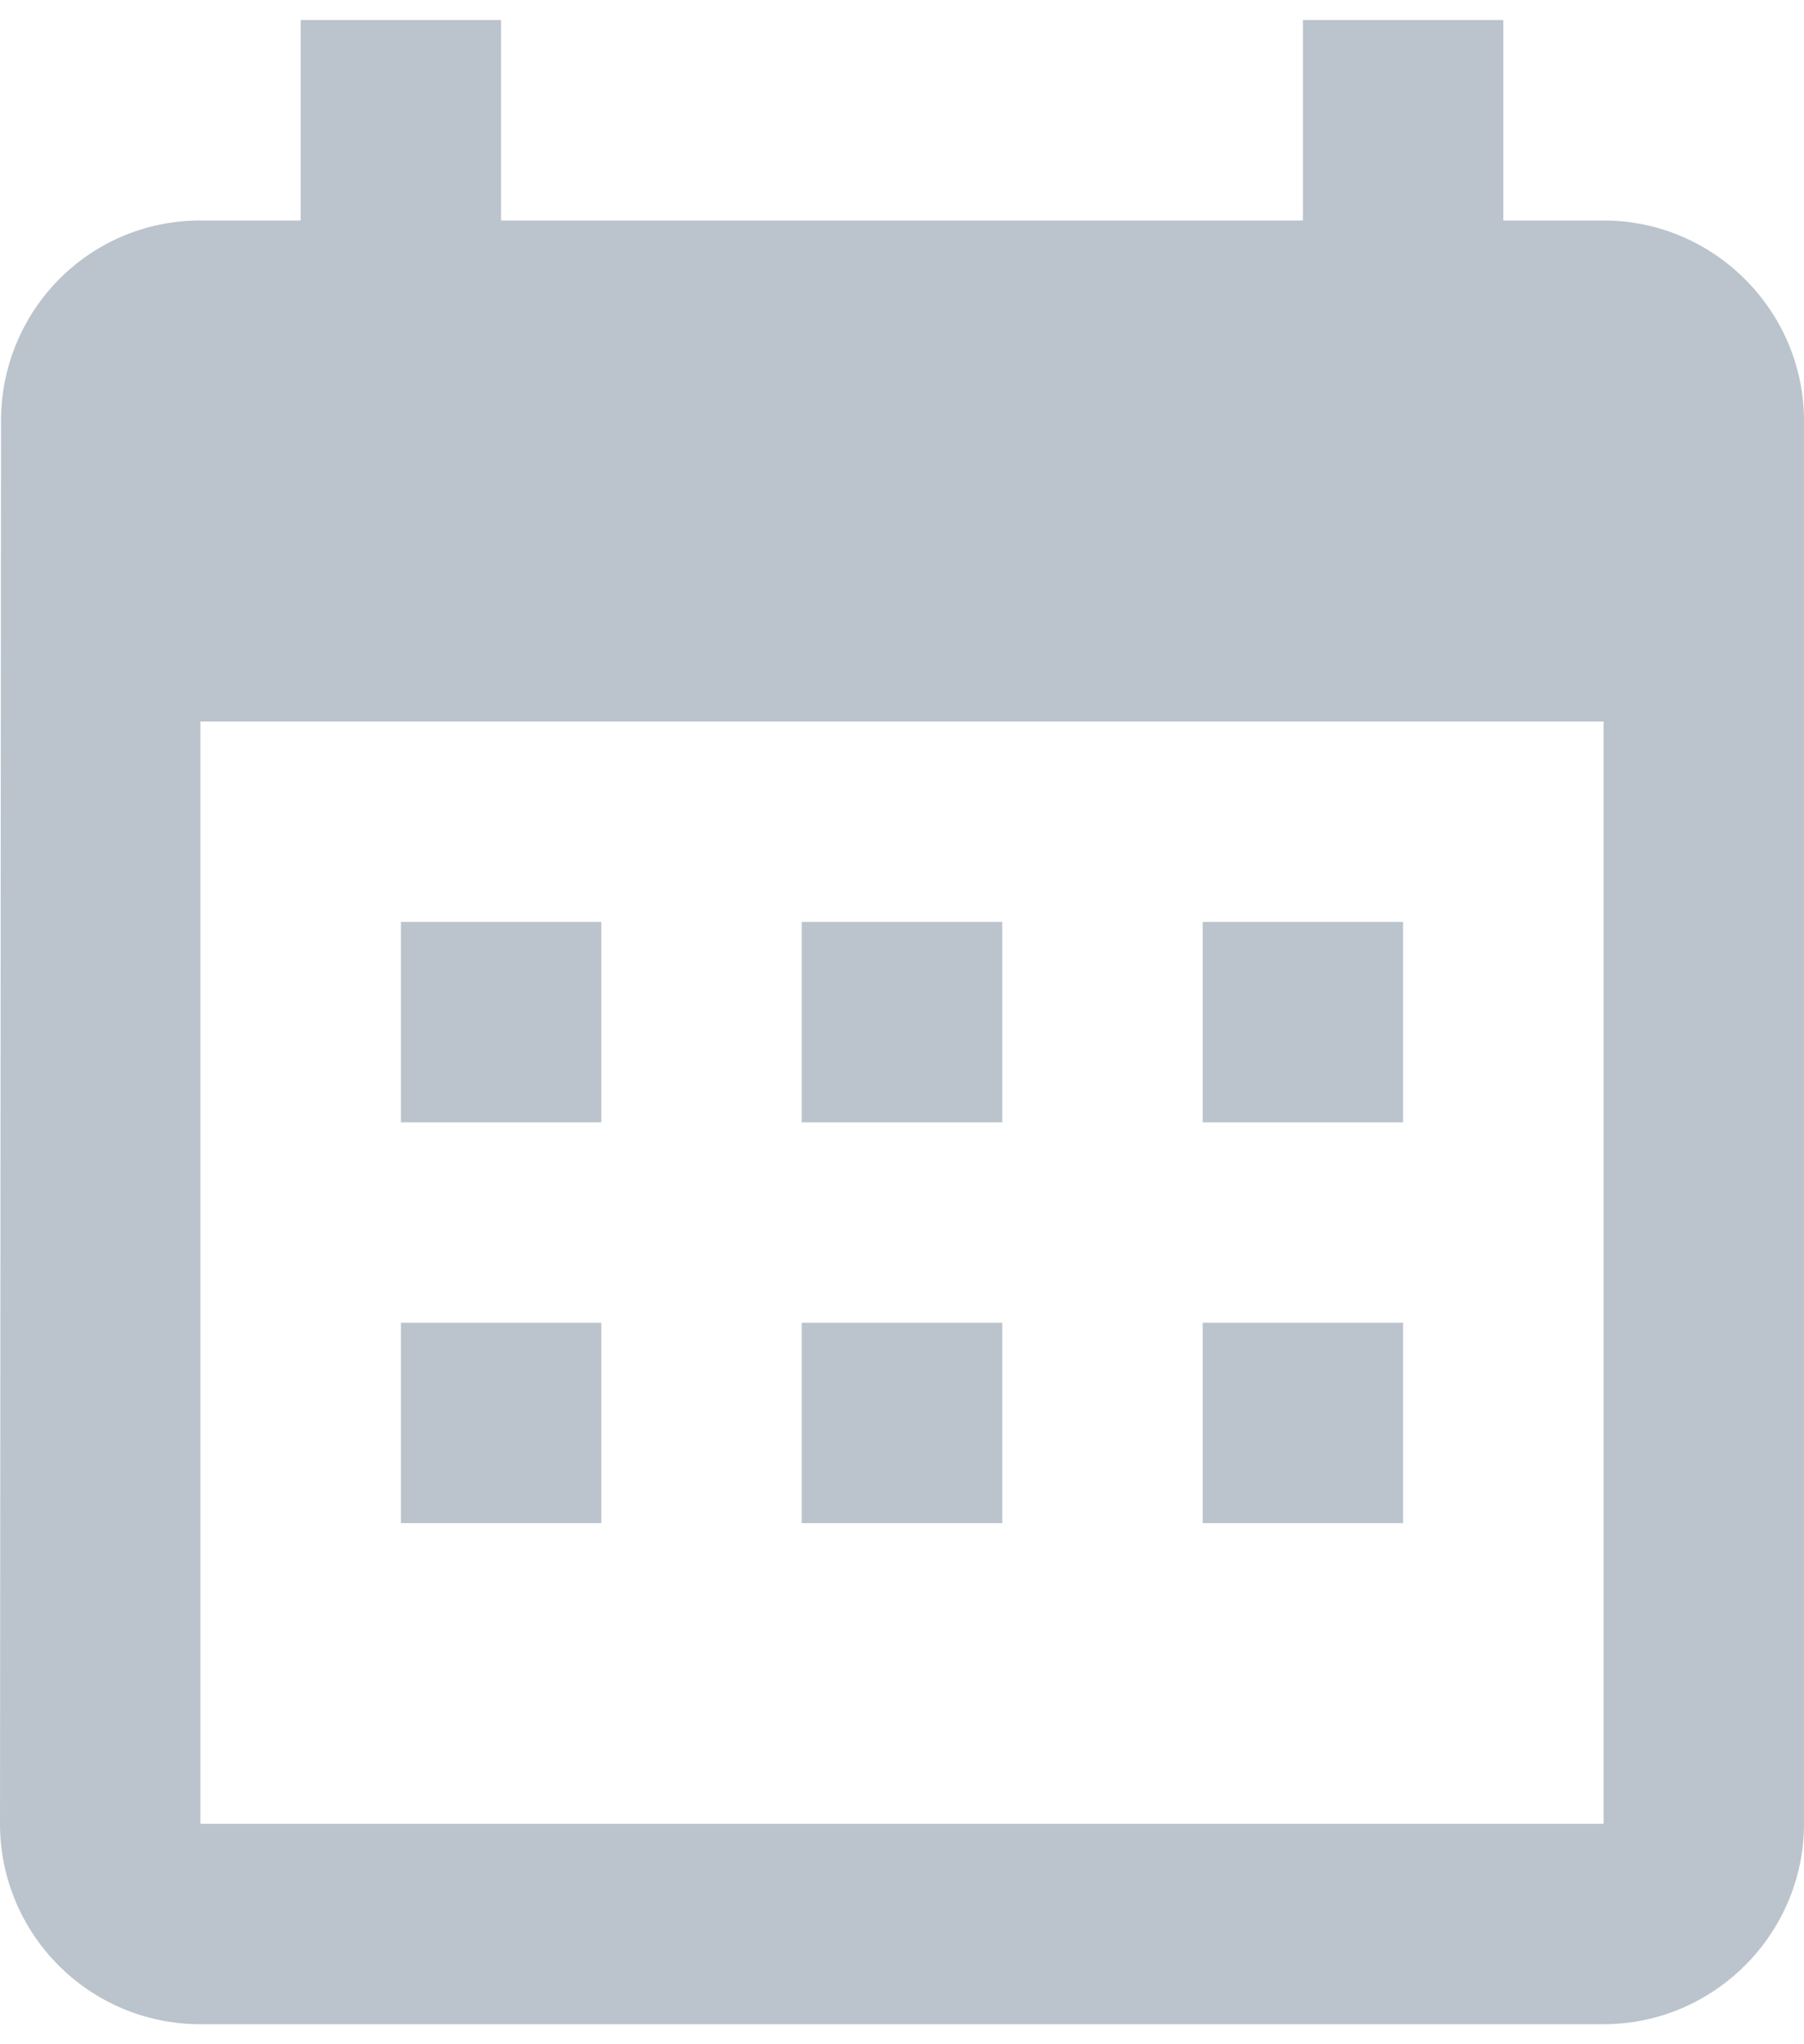 <?xml version="1.0" encoding="UTF-8"?>
<svg width="30px" height="34px" viewBox="0 0 30 34" version="1.1" xmlns="http://www.w3.org/2000/svg" xmlns:xlink="http://www.w3.org/1999/xlink">
    <!-- Generator: Sketch 50.2 (55047) - http://www.bohemiancoding.com/sketch -->
    <title>icon/calendar/gray</title>
    <desc>Created with Sketch.</desc>
    <defs></defs>
    <g id="Page-1" stroke="none" stroke-width="1" fill="none" fill-rule="evenodd">
        <g id="LandingPage/Desktop/Seminars2018-LandingPage-v4" transform="translate(-657, -3285)" fill="#BBC4CD" fill-rule="nonzero">
            <g id="schedule" transform="translate(0, 3207)">
                <g id="Group-5" transform="translate(194, 75)">
                    <g id="icon/calendar/gray" transform="translate(458, 0)">
                        <path d="M15,18.333 L11.667,18.333 L11.667,21.667 L15,21.667 L15,18.333 Z M21.667,18.333 L18.333,18.333 L18.333,21.667 L21.667,21.667 L21.667,18.333 Z M28.333,18.333 L25,18.333 L25,21.667 L28.333,21.667 L28.333,18.333 Z M15,25 L11.667,25 L11.667,28.333 L15,28.333 L15,25 Z M21.667,25 L18.333,25 L18.333,28.333 L21.667,28.333 L21.667,25 Z M28.333,25 L25,25 L25,28.333 L28.333,28.333 L28.333,25 Z M31.667,6.667 L30,6.667 L30,3.333 L26.667,3.333 L26.667,6.667 L13.333,6.667 L13.333,3.333 L10,3.333 L10,6.667 L8.333,6.667 C6.483,6.667 5.017,8.167 5.017,10 L5,33.333 C5,35.167 6.483,36.667 8.333,36.667 L31.667,36.667 C33.5,36.667 35,35.167 35,33.333 L35,10 C35,8.167 33.5,6.667 31.667,6.667 Z M31.667,33.333 L8.333,33.333 L8.333,15 L31.667,15 L31.667,33.333 Z" id="Shape"></path>
                    </g>
                </g>
            </g>
        </g>
    </g>
</svg>